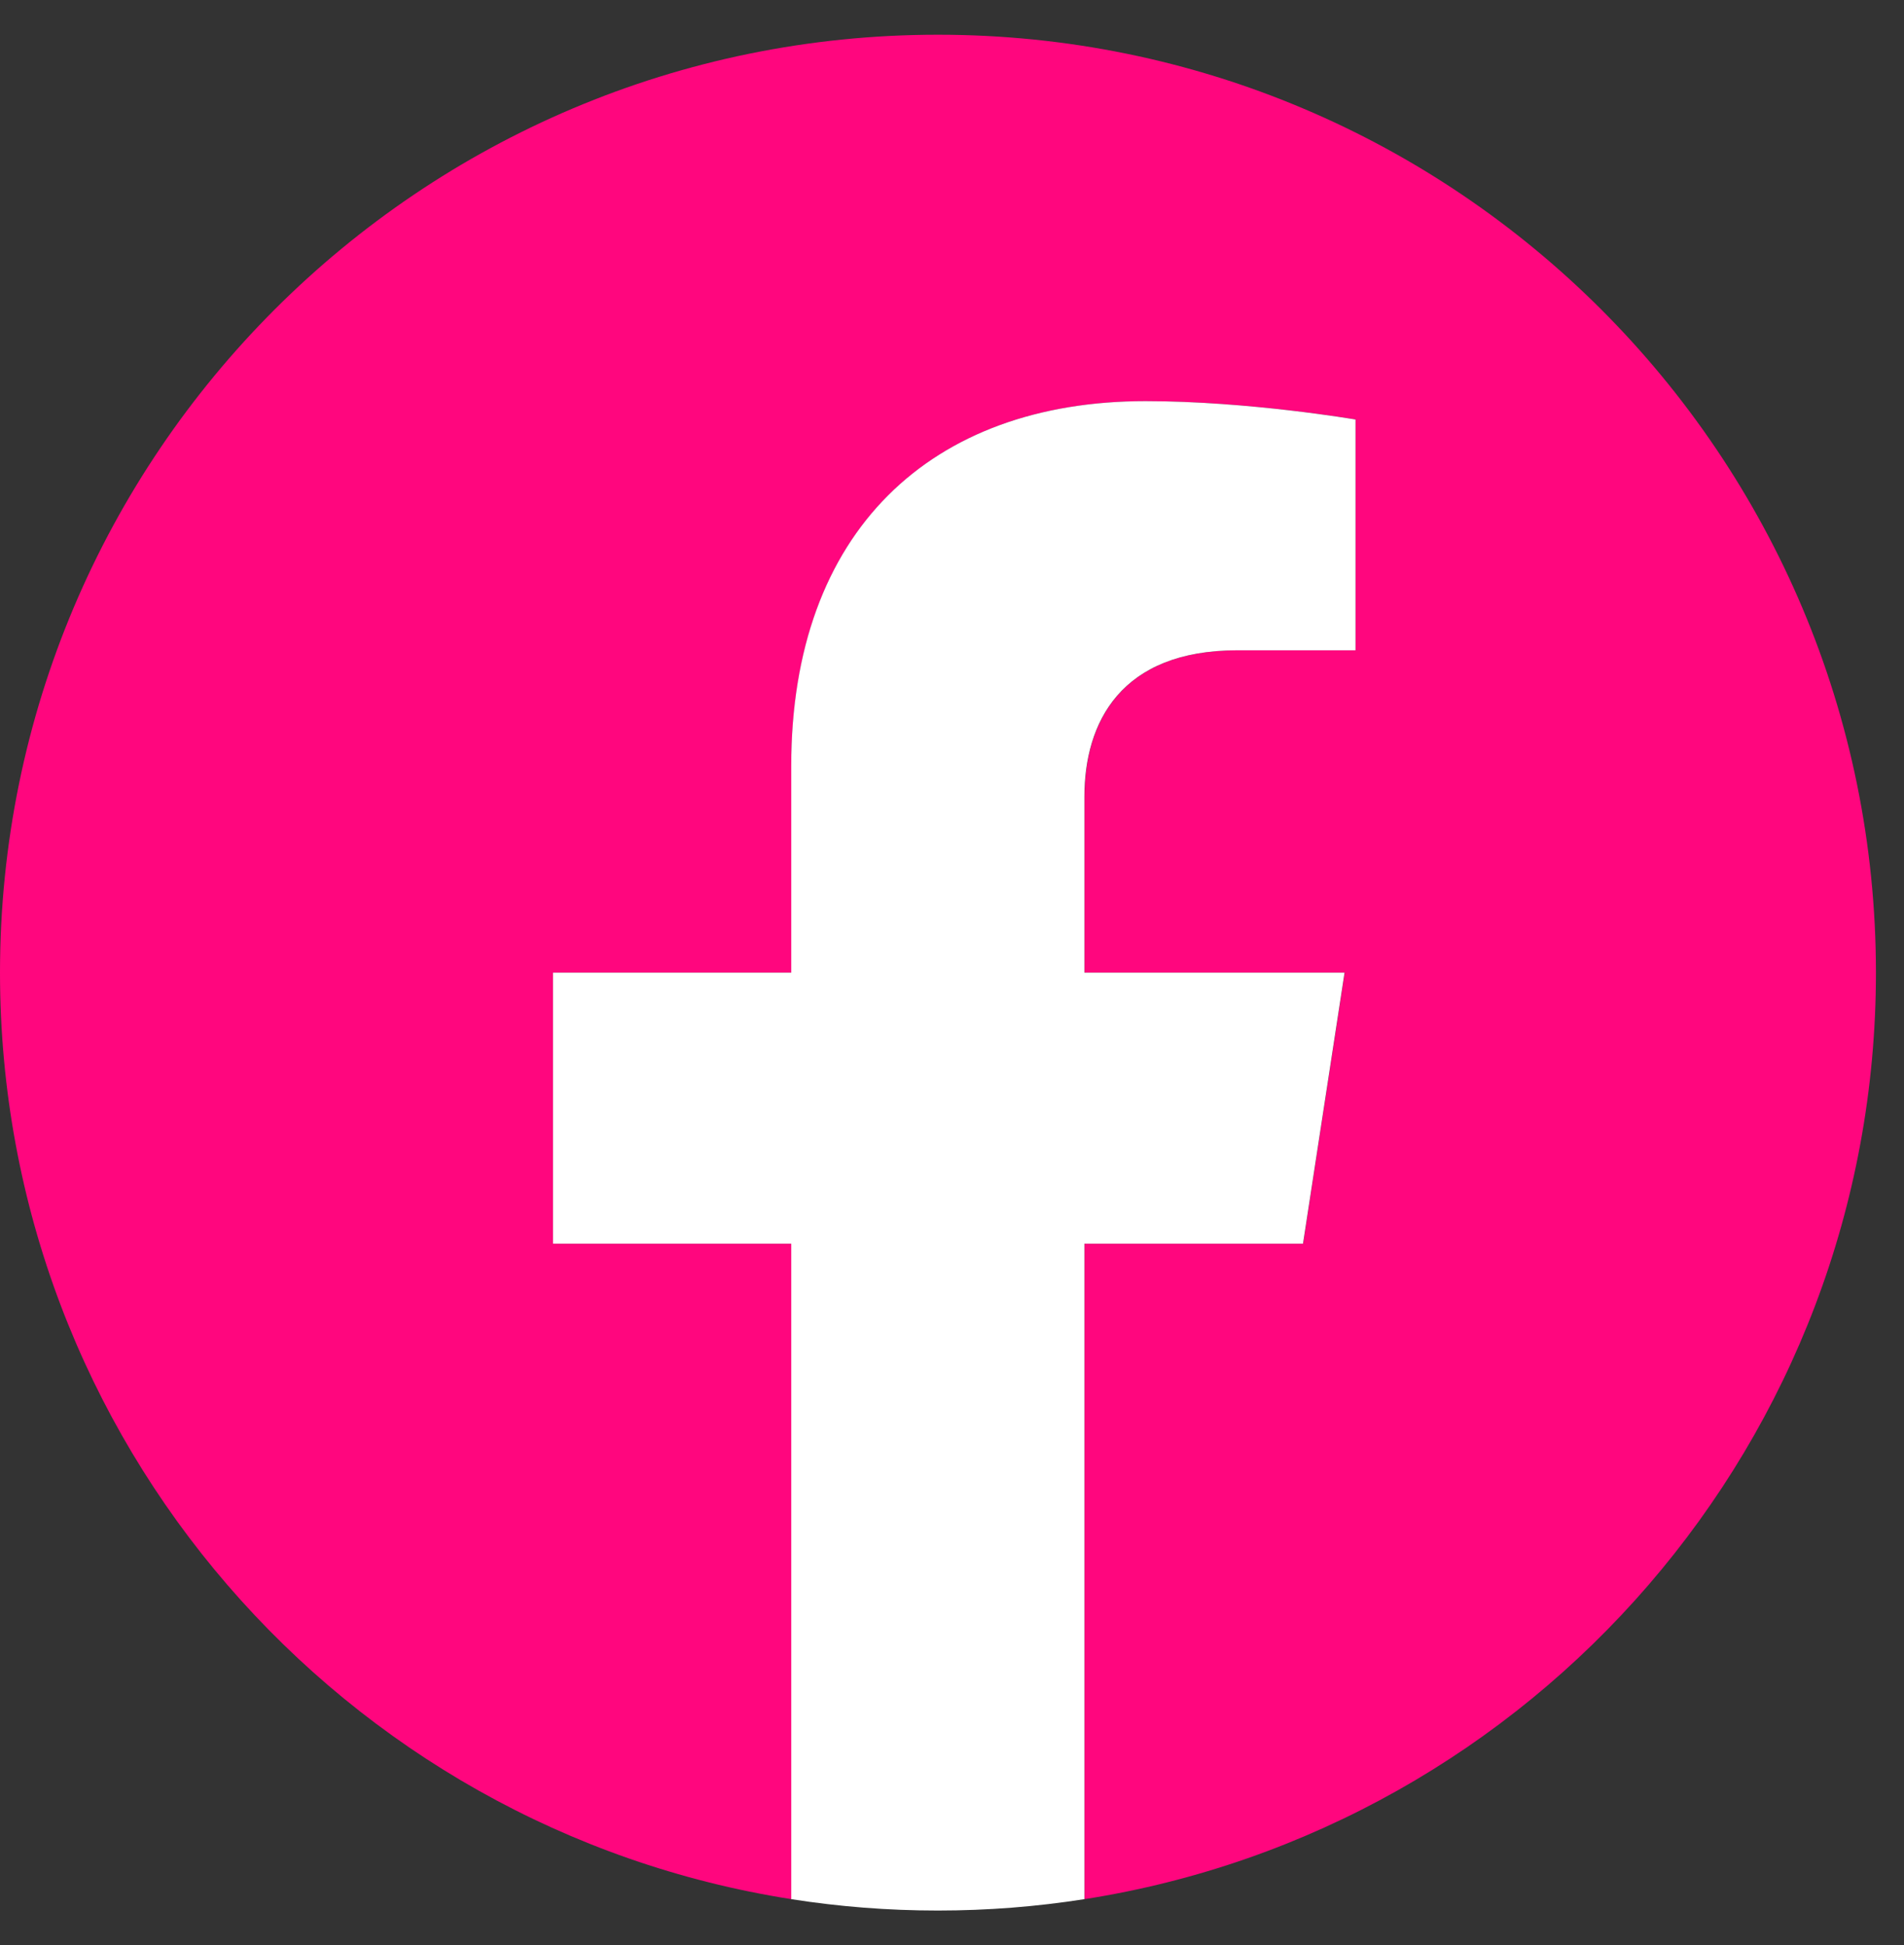<svg width="46" height="47" viewBox="0 0 46 47" fill="none" xmlns="http://www.w3.org/2000/svg">
<rect x="0" y="0" width="46" height="47" fill="#333333" stroke="none"/>
<g id="Group">
<path id="Vector" d="M45.322 23.5C45.322 10.985 35.176 0.839 22.661 0.839C10.145 0.839 0 10.985 0 23.5C0 34.81 8.285 44.187 19.119 45.886V30.05H13.365V23.5H19.119V18.508C19.119 12.828 22.503 9.692 27.68 9.692C30.161 9.692 32.752 10.135 32.752 10.135V15.712H29.895C27.082 15.712 26.203 17.457 26.203 19.25V23.5H32.487L31.483 30.05H26.203V45.886C37.036 44.187 45.322 34.81 45.322 23.5Z" fill="#FF067E"/>
<path id="Vector_2" d="M31.48 30.05L32.484 23.5H26.199V19.25C26.199 17.457 27.076 15.712 29.892 15.712H32.749V10.136C32.749 10.136 30.157 9.692 27.677 9.692C22.5 9.692 19.116 12.828 19.116 18.508V23.5H13.361V30.05H19.116V45.886C20.271 46.067 21.452 46.161 22.657 46.161C23.863 46.161 25.044 46.067 26.199 45.886V30.05H31.48Z" fill="white"/>
</g>
</svg>
